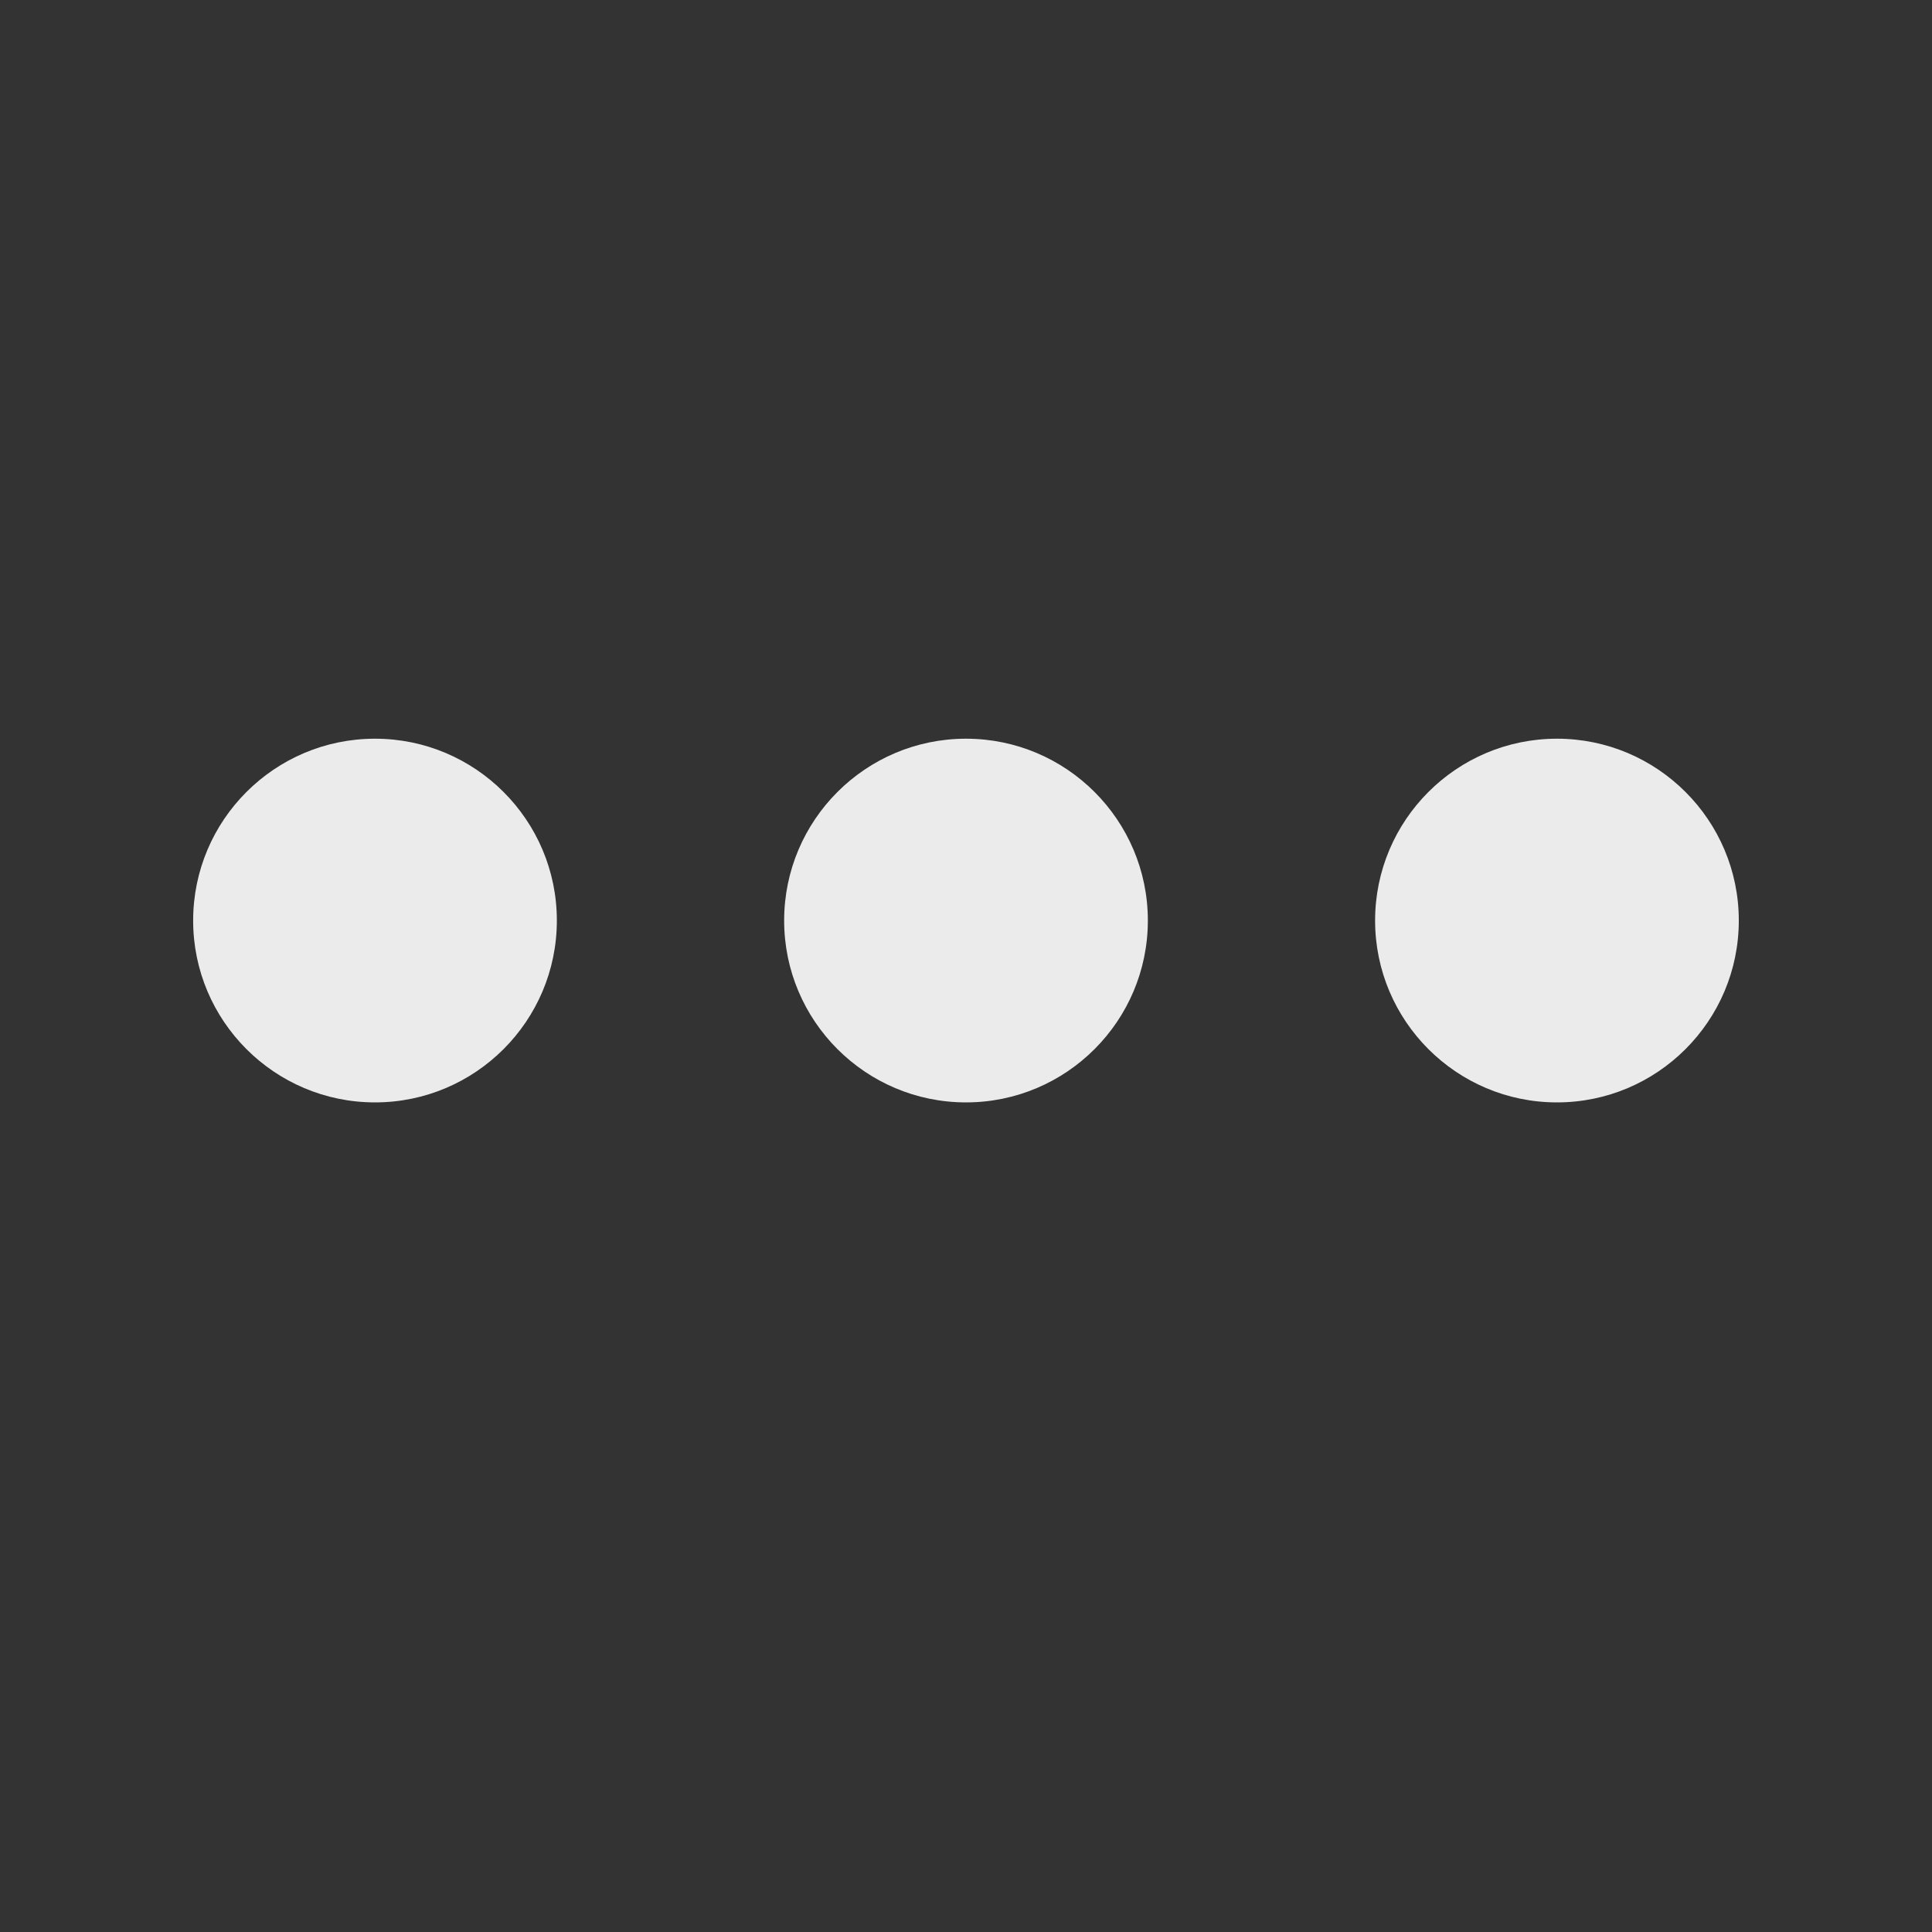 <!-- Generated by IcoMoon.io -->
<svg version="1.1" xmlns="http://www.w3.org/2000/svg" width="40" height="40" viewBox="0 0 40 40">
<rect x="0" y="0" width="40" height="40" fill="#333333" stroke="none"/>
<title>th-more-alt</title>
<path fill="#ebebeb" d="M11.529 19.059c0 2.078-1.687 3.765-3.765 3.765s-3.765-1.687-3.765-3.765 1.687-3.765 3.765-3.765 3.765 1.687 3.765 3.765zM20 15.294c-2.078 0-3.765 1.687-3.765 3.765s1.687 3.765 3.765 3.765 3.765-1.687 3.765-3.765-1.687-3.765-3.765-3.765zM32.235 15.294c-2.078 0-3.765 1.687-3.765 3.765s1.687 3.765 3.765 3.765 3.765-1.687 3.765-3.765-1.687-3.765-3.765-3.765z"></path>
</svg>
